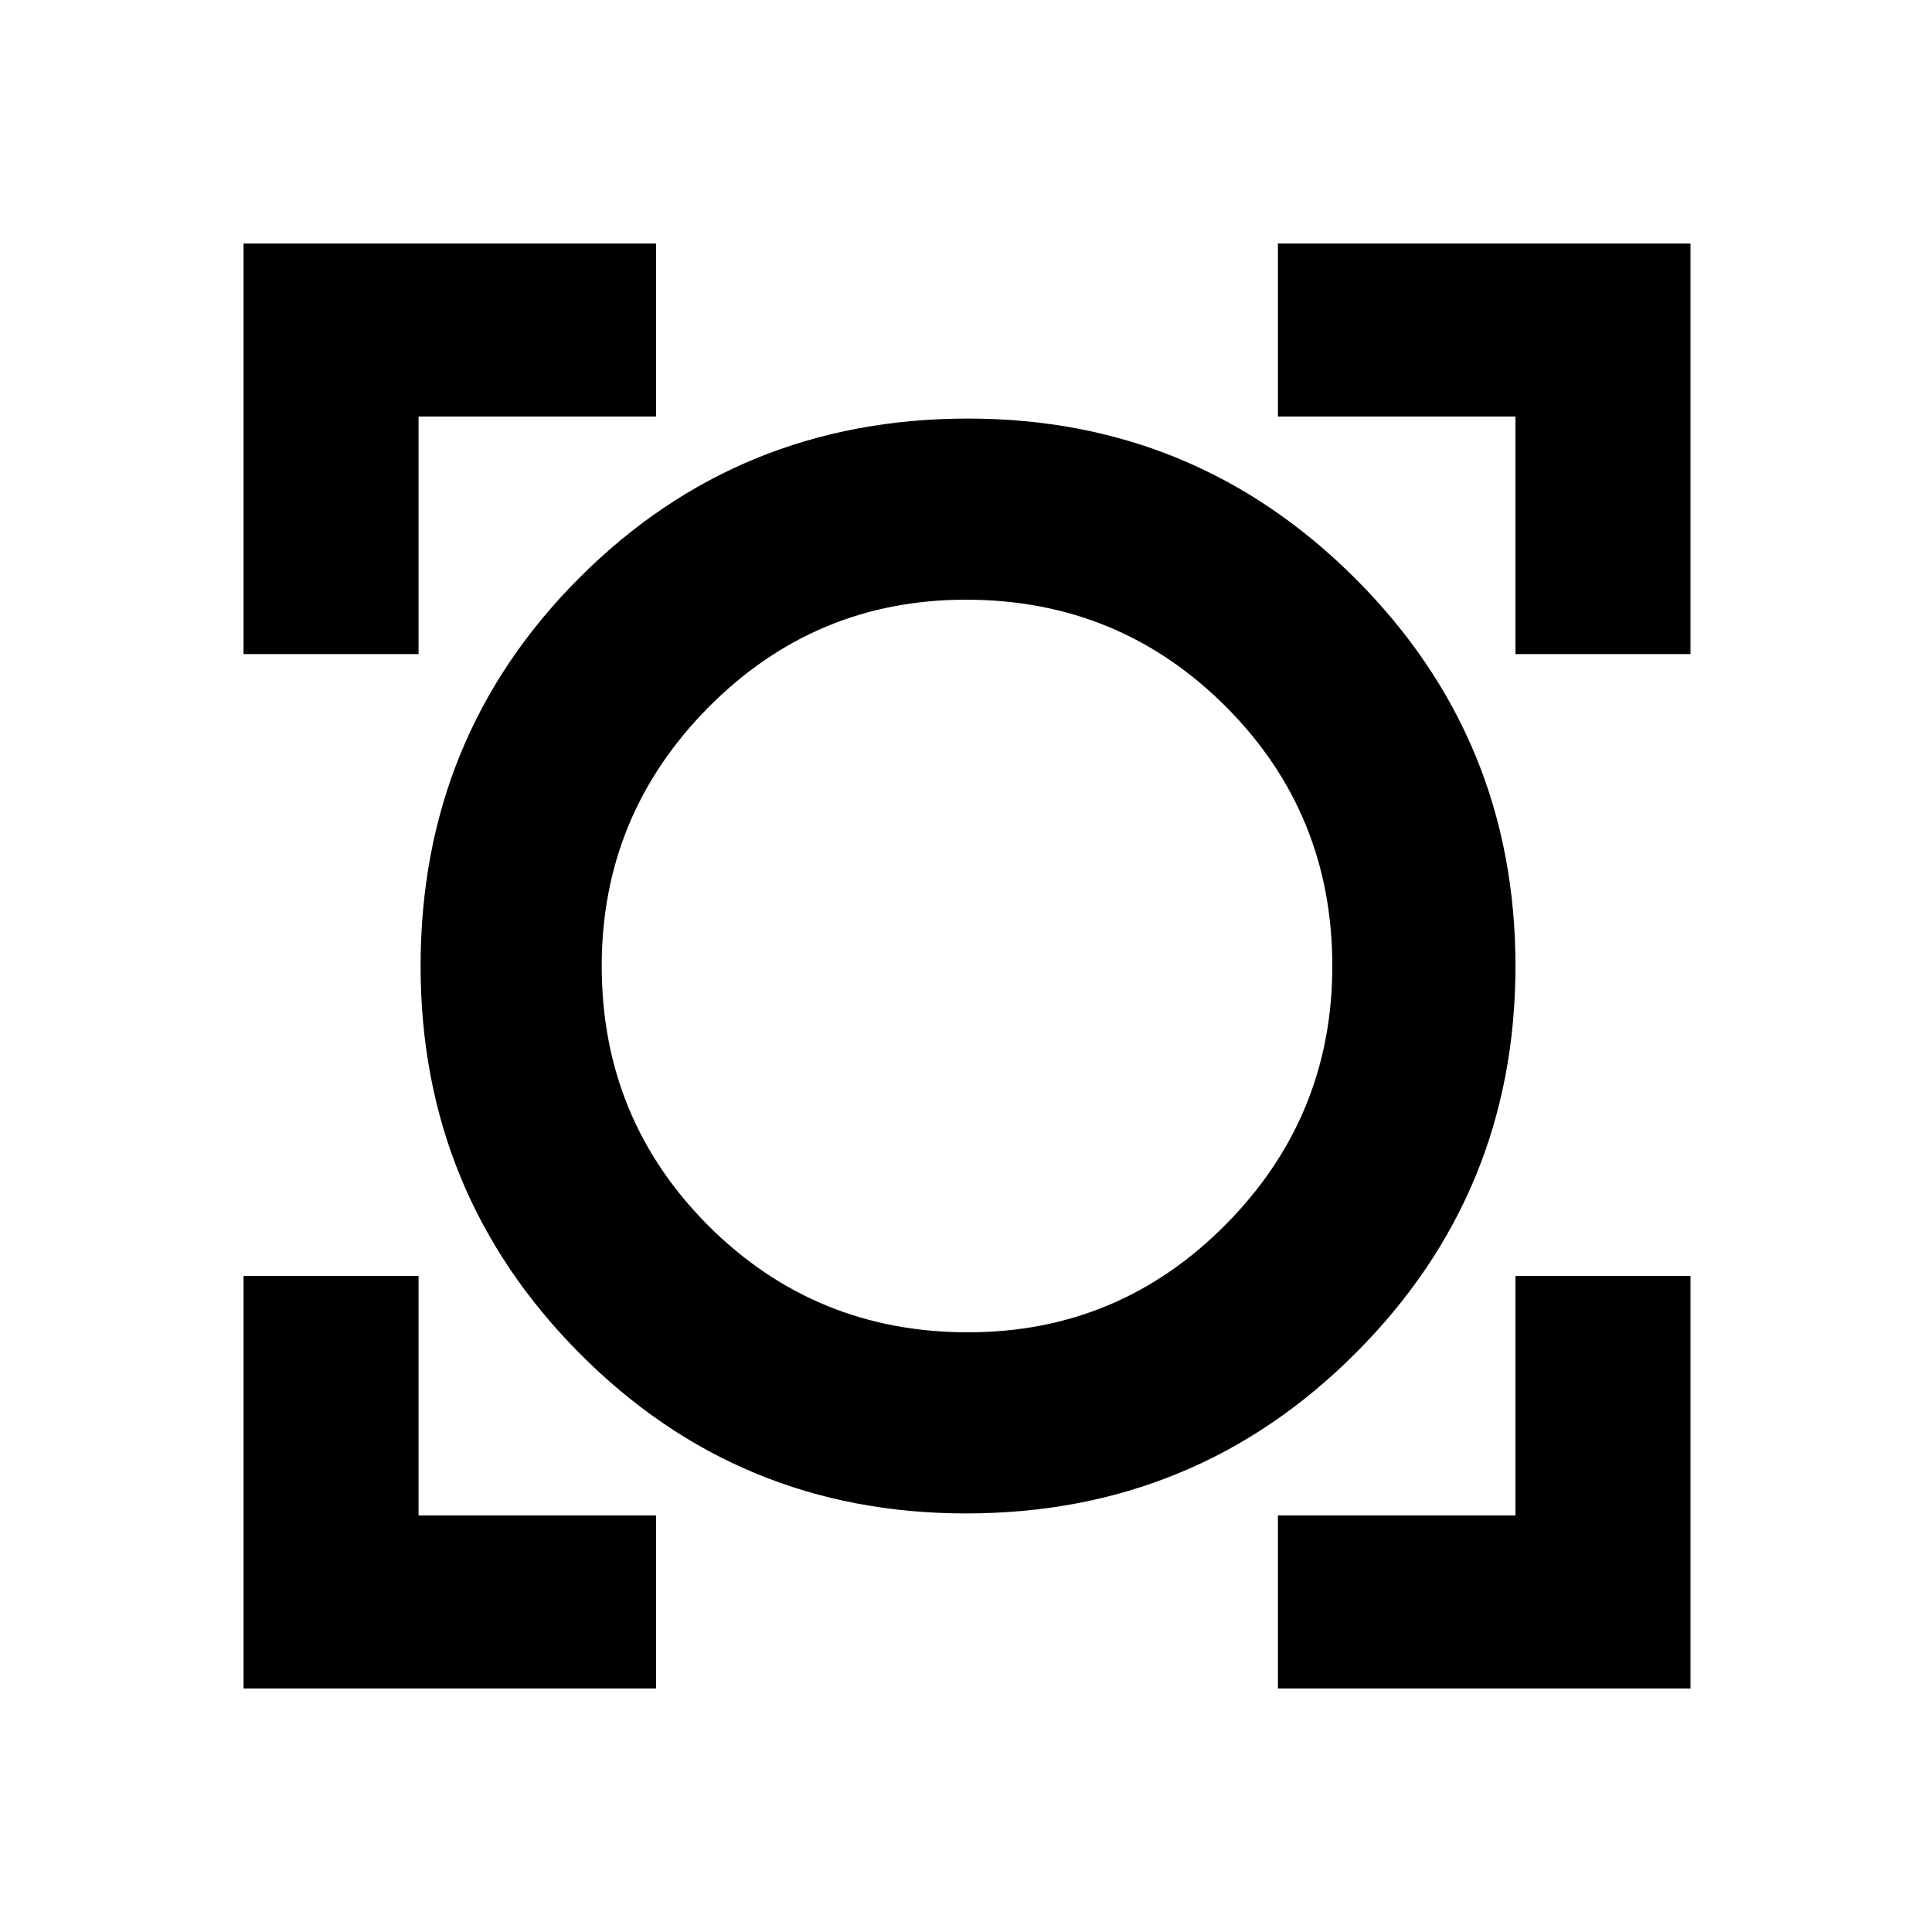 <svg xmlns="http://www.w3.org/2000/svg" height="20" width="20"><path d="M2.521 17.479v-4.271h1.812v2.48h2.459v1.791Zm10.708 0v-1.791h2.459v-2.48H17.5v4.271ZM10 15.667q-2.354 0-4-1.657Q4.354 12.354 4.354 10q0-2.375 1.646-4.021t4.021-1.646q2.354 0 4.01 1.657 1.657 1.656 1.657 4.01t-1.657 4.01Q12.375 15.667 10 15.667Zm.021-1.875q1.562 0 2.667-1.115 1.104-1.115 1.104-2.677 0-1.583-1.104-2.687Q11.583 6.208 10 6.208q-1.562 0-2.667 1.115Q6.229 8.438 6.229 10q0 1.583 1.104 2.688 1.105 1.104 2.688 1.104Zm-7.5-7.021v-4.25h4.271v1.791H4.333v2.459Zm13.167 0V4.312h-2.459V2.521H17.5v4.25ZM10.021 10Z"/></svg>